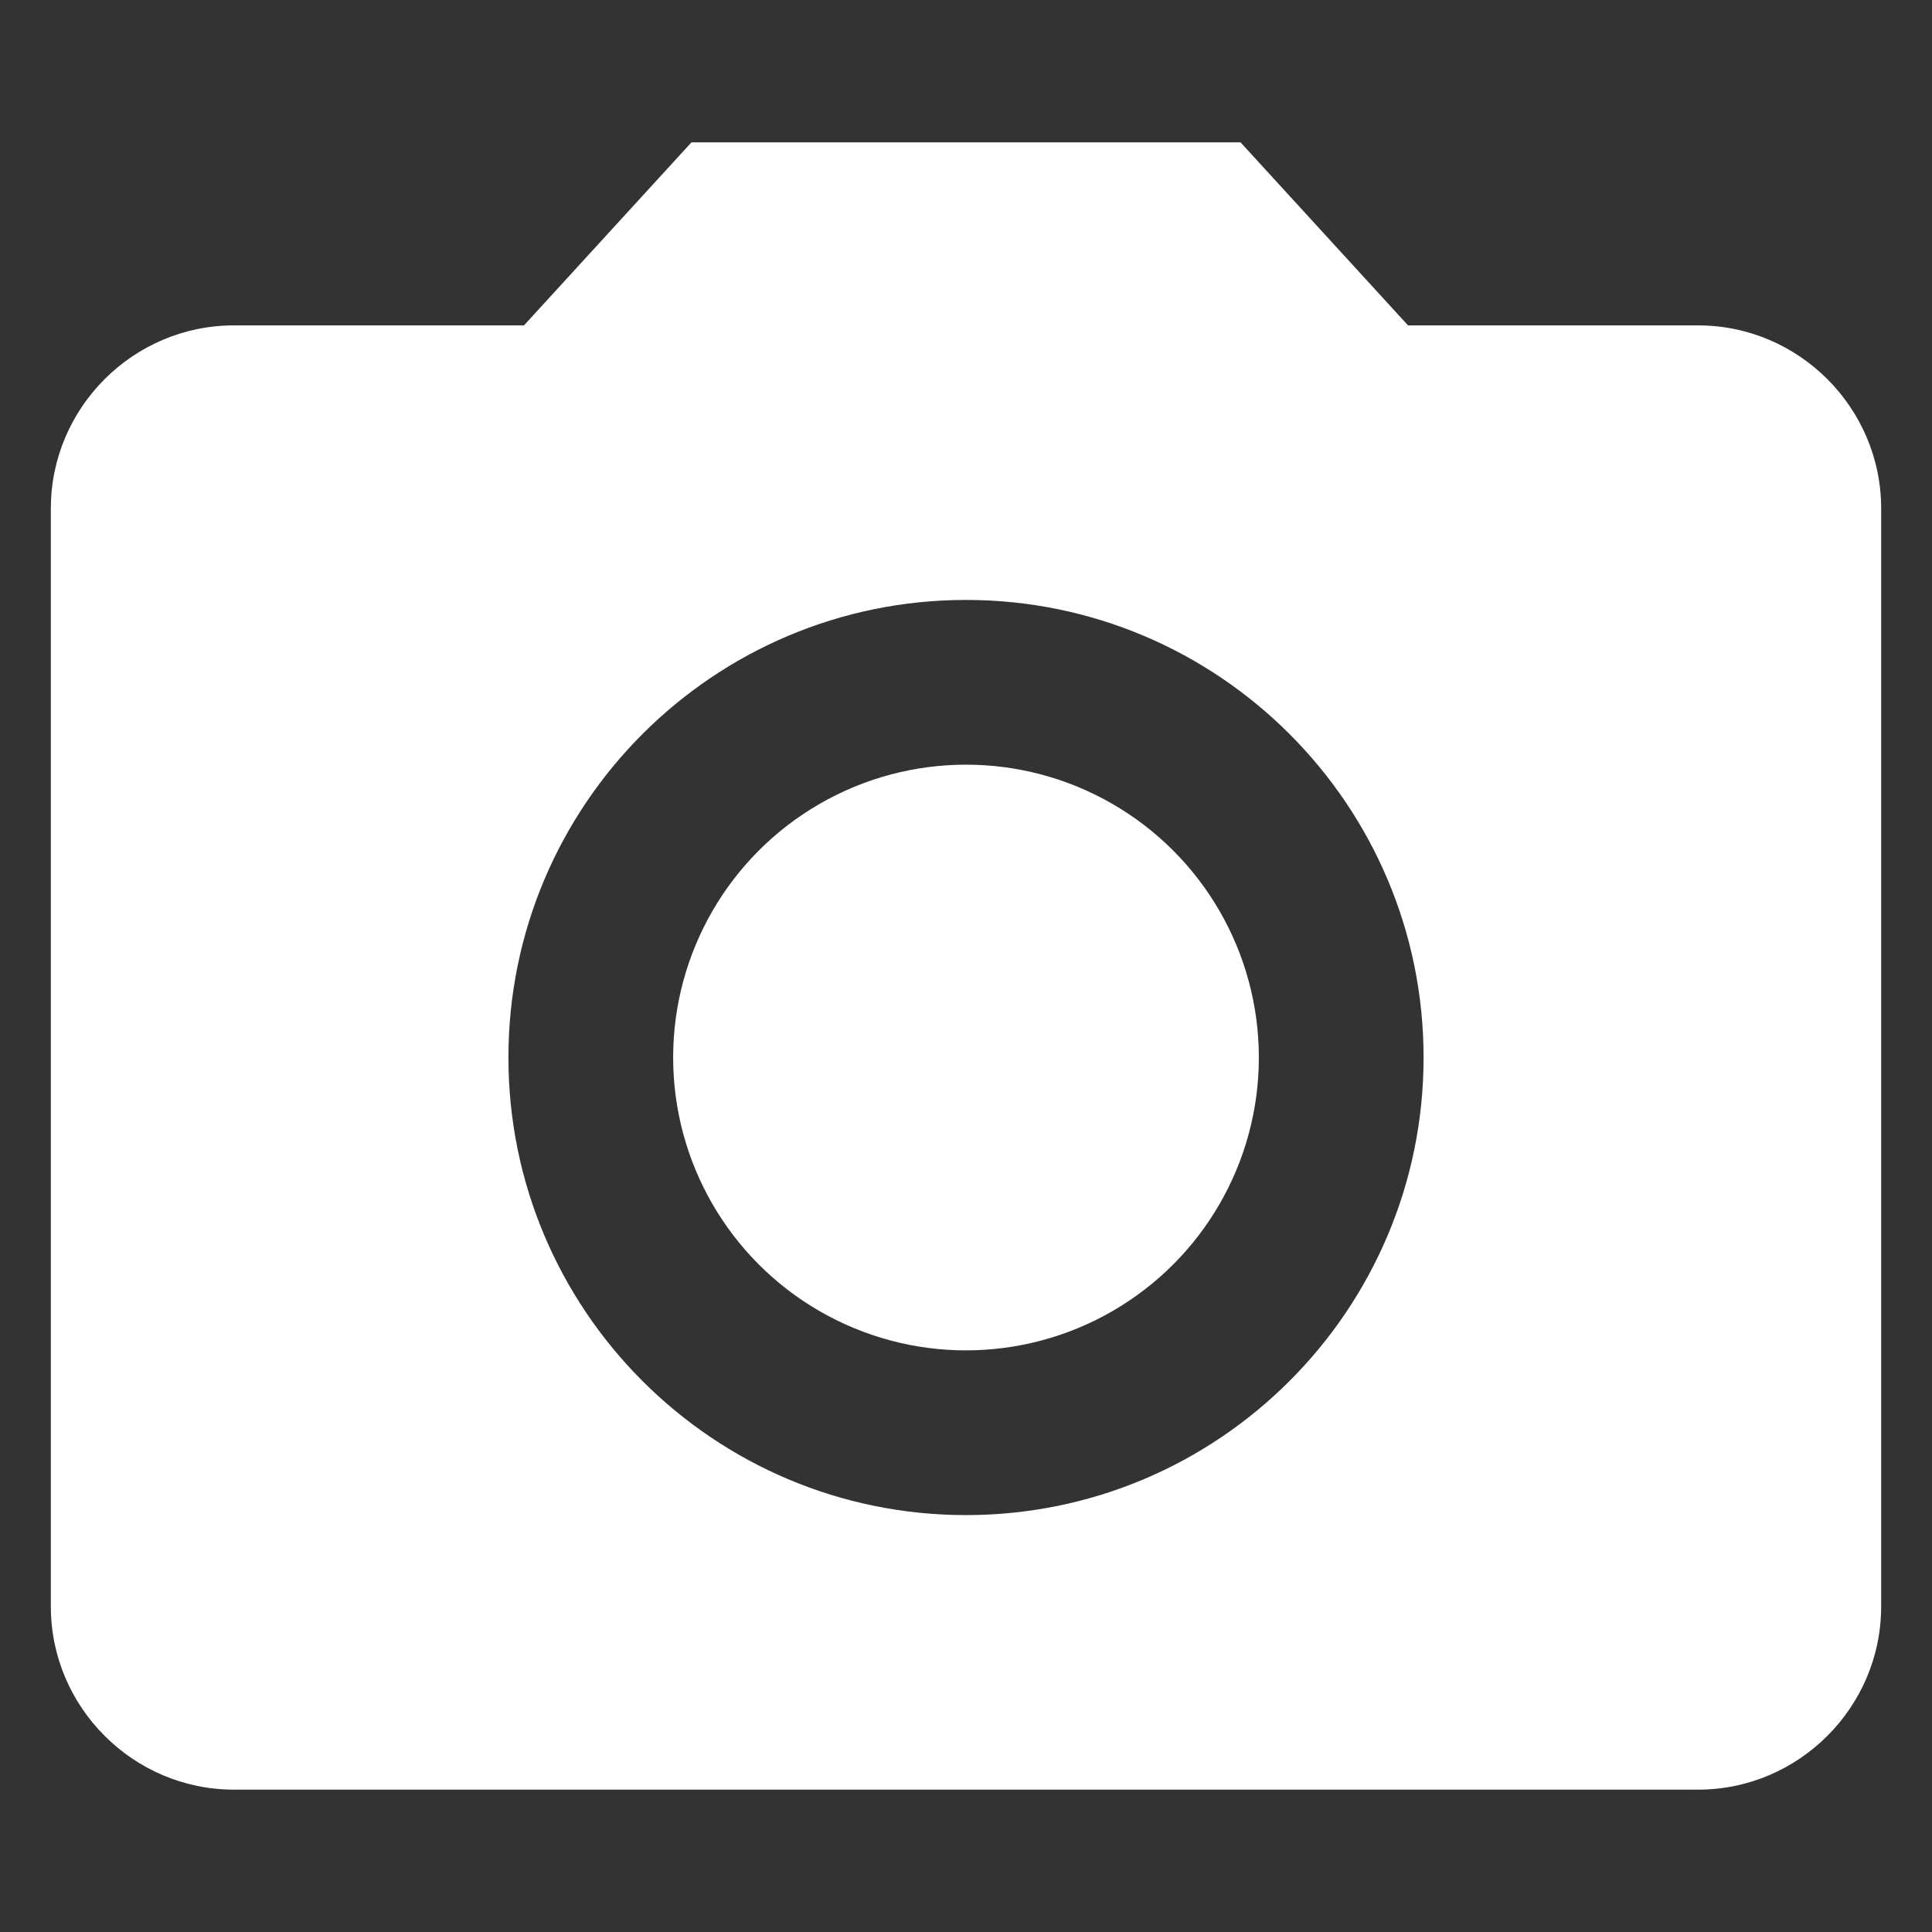 <svg xmlns="http://www.w3.org/2000/svg" x="0px" y="0px" width="38px" height="38px" viewBox="0 0 38 38" enable-background="new 0 0 38 38" xml:space="preserve"><rect x="0" y="0" width="38" height="38" fill="#333333" stroke="none"/><rect x="-20" y="-20" display="none" fill="#231F20" width="78" height="78"/><g><circle fill="#FFFFFF" cx="19" cy="20.8" r="5.76"/><path fill="#FFFFFF" d="M13.6,2.8l-3.294,3.6H4.6C2.621,6.4,1,8.02,1,10v21.6c0,1.979,1.621,3.6,3.6,3.6H33.4c1.979,0,3.6-1.621,3.6-3.6V10c0-1.98-1.621-3.6-3.6-3.6h-5.706L24.4,2.8H13.6z M19,29.8c-4.968,0-9-4.032-9-9c0-4.967,4.032-9,9-9s9,4.033,9,9C28,25.768,23.968,29.8,19,29.8z"/></g></svg>